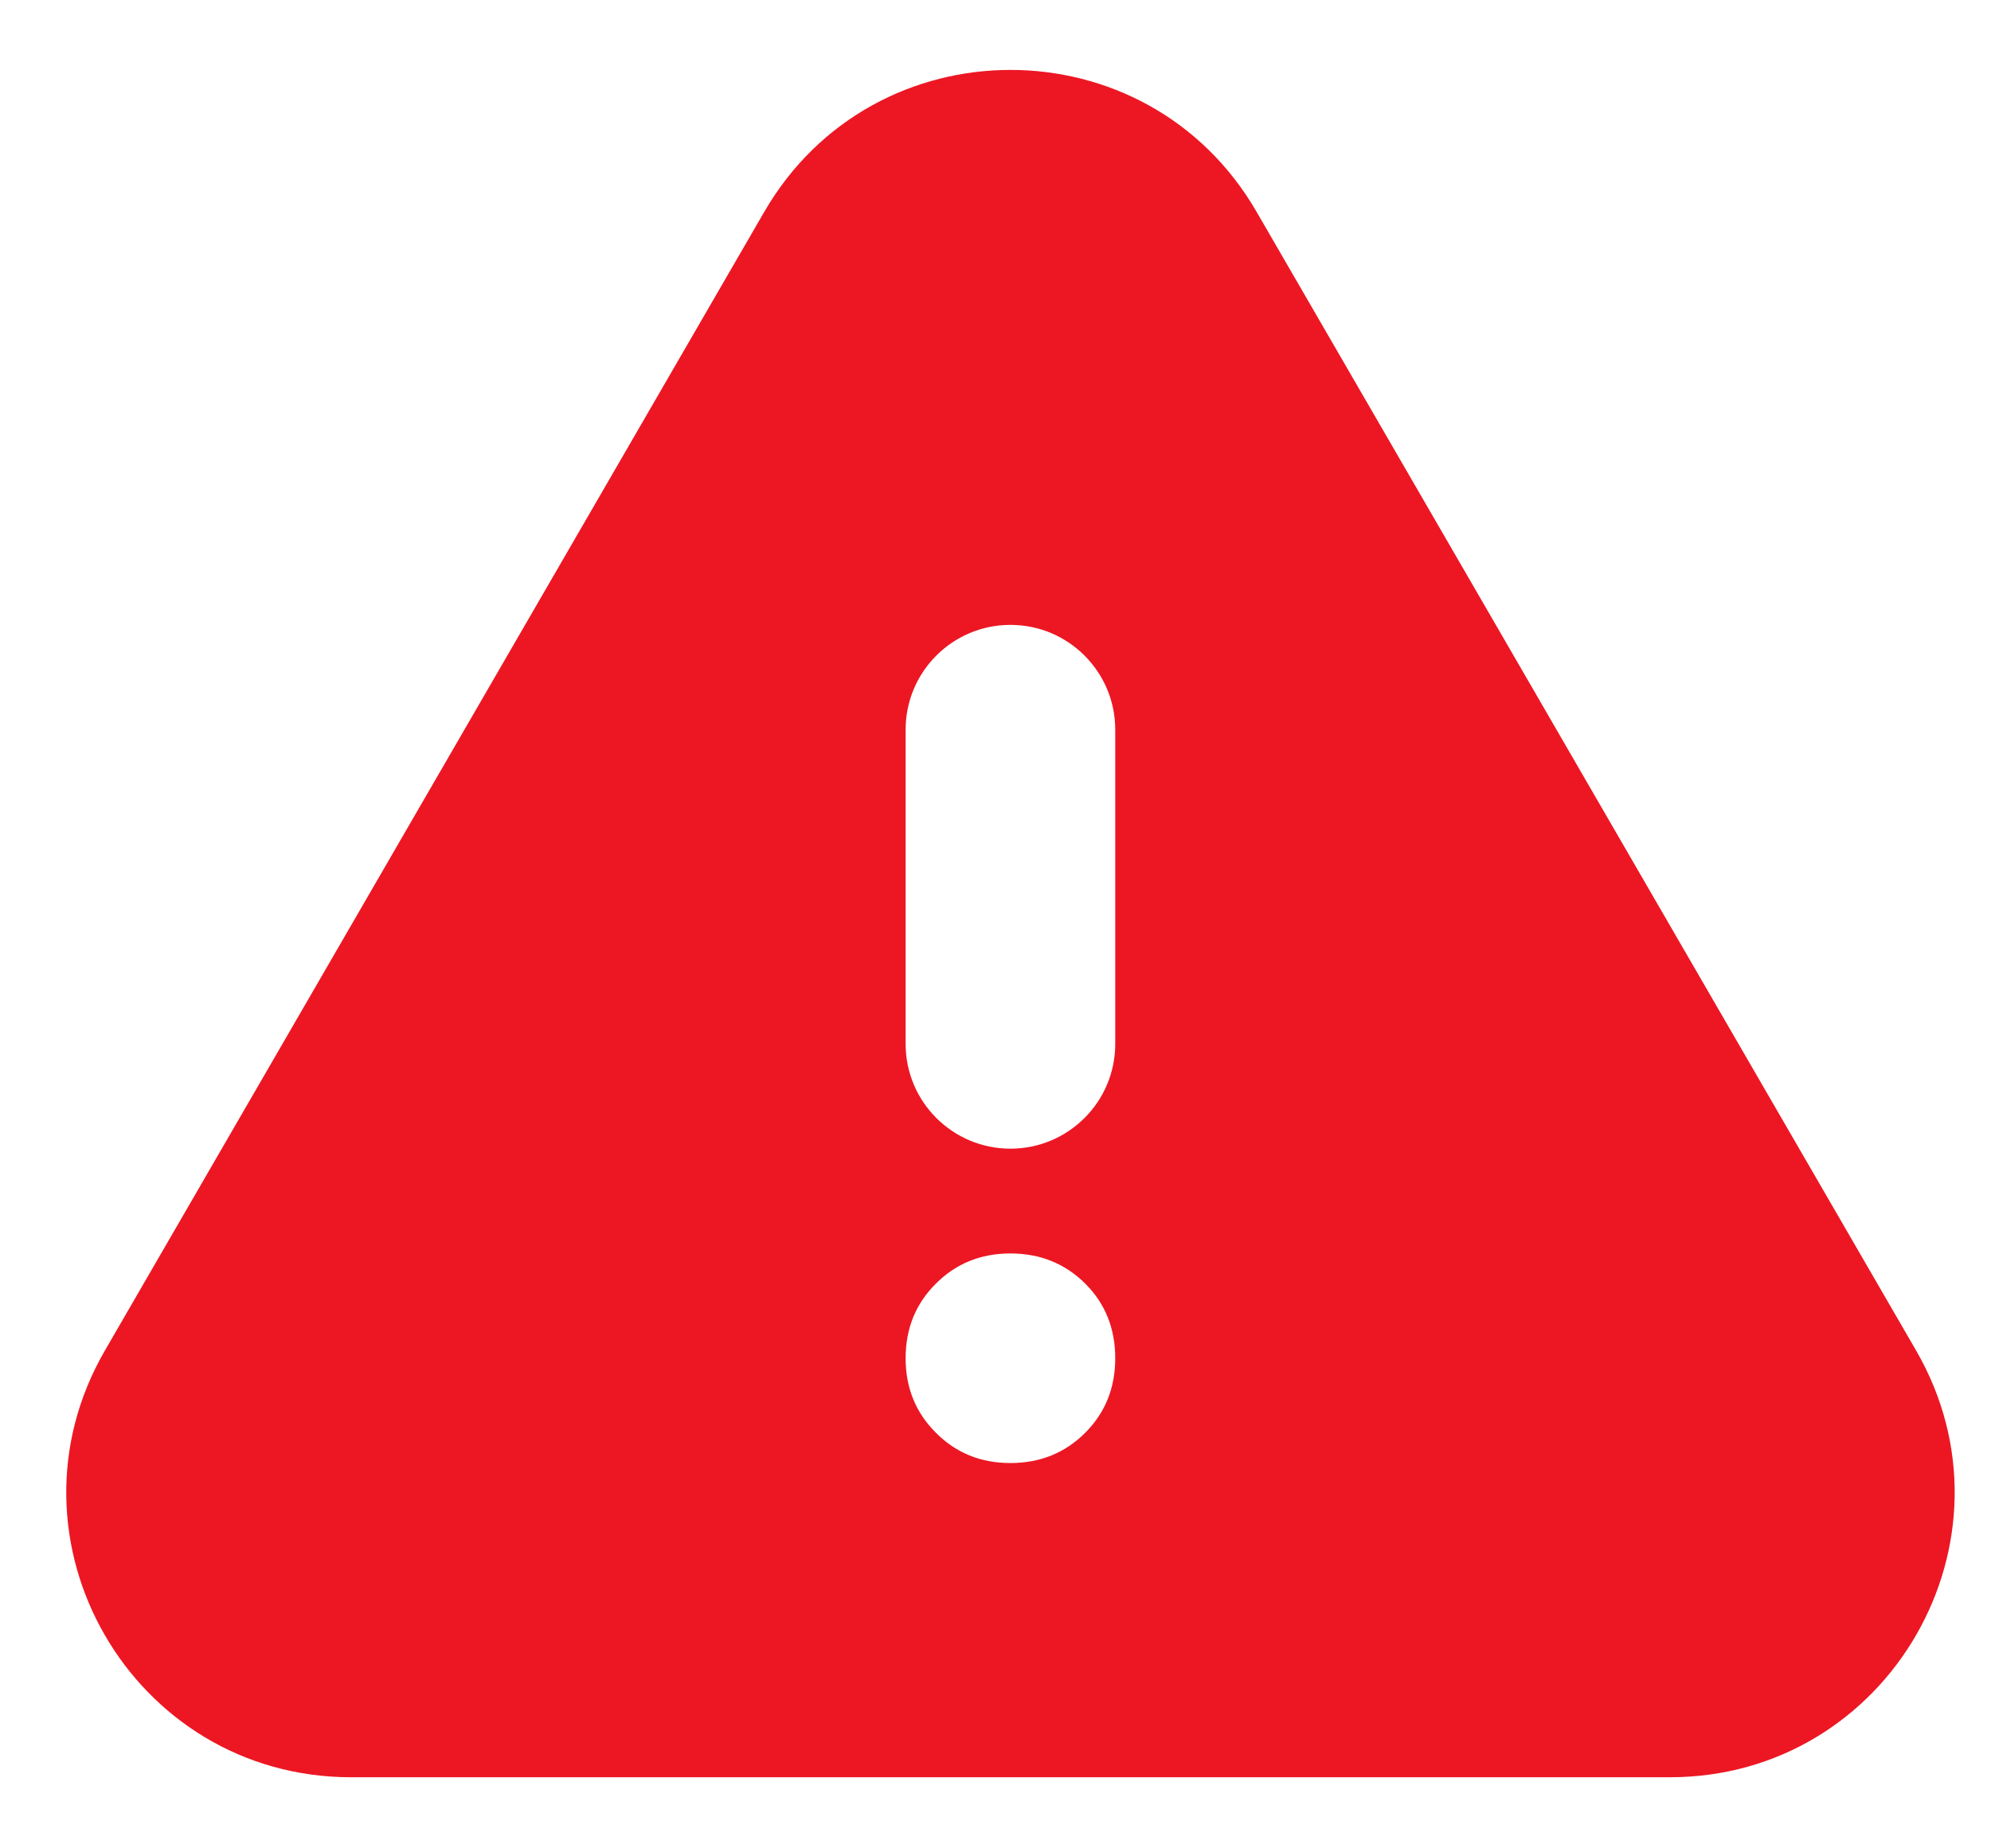 <svg width="14" height="13" viewBox="0 0 14 13" fill="none" xmlns="http://www.w3.org/2000/svg">
<path d="M2.469 12.5C0.928 12.5 -0.034 10.831 0.738 9.498L5.374 1.49C6.145 0.159 8.066 0.159 8.836 1.49L13.473 9.498C14.244 10.831 13.282 12.5 11.742 12.5H2.469ZM7.105 10.29C7.314 10.29 7.489 10.219 7.631 10.077C7.772 9.936 7.842 9.761 7.842 9.553C7.842 9.344 7.772 9.169 7.631 9.028C7.489 8.887 7.314 8.816 7.105 8.816C6.896 8.816 6.722 8.887 6.581 9.028C6.439 9.169 6.368 9.344 6.368 9.553C6.368 9.761 6.439 9.936 6.581 10.077C6.722 10.219 6.896 10.29 7.105 10.29ZM6.368 7.342C6.368 7.749 6.698 8.079 7.105 8.079C7.512 8.079 7.842 7.749 7.842 7.342V5.132C7.842 4.725 7.512 4.395 7.105 4.395C6.698 4.395 6.368 4.725 6.368 5.132V7.342Z" fill="#EC1723"/>
</svg>
